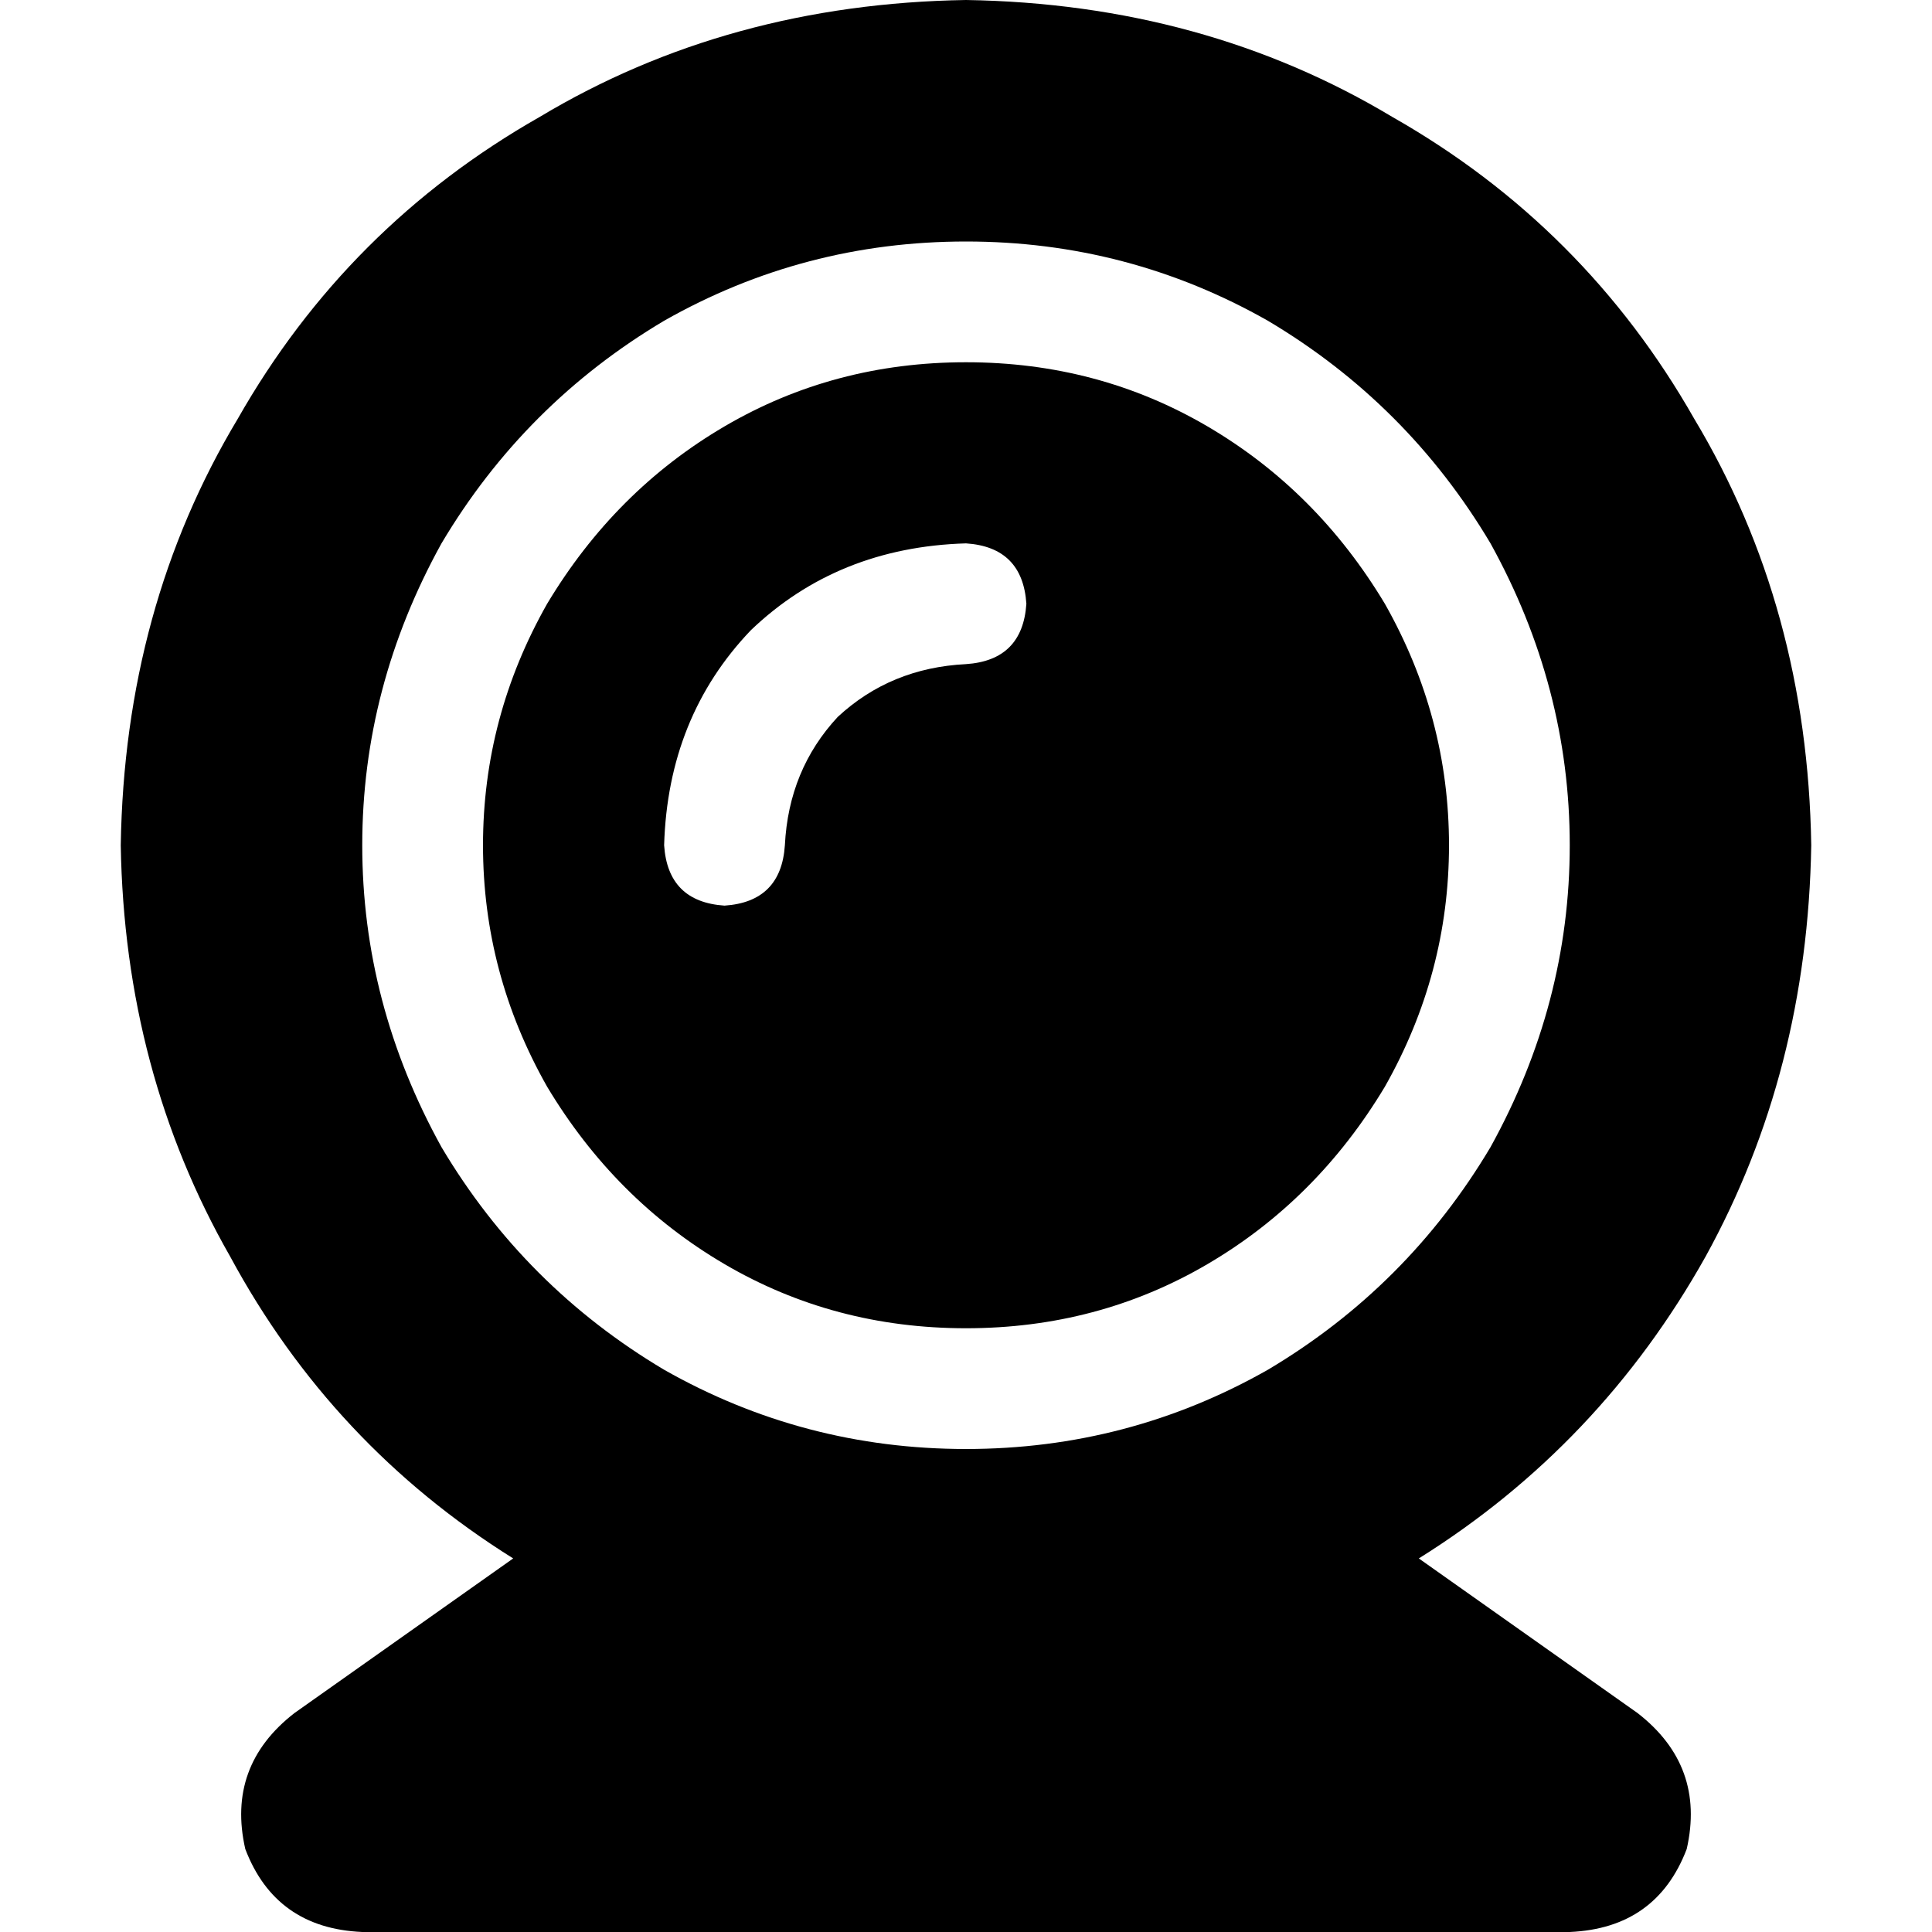 <svg xmlns="http://www.w3.org/2000/svg" viewBox="0 0 512 512">
  <path d="M 376 413 Q 424 383 452 333 L 452 333 Q 479 284 480 224 Q 479 161 449 111 Q 420 60 369 31 Q 319 1 256 0 Q 193 1 143 31 Q 92 60 63 111 Q 33 161 32 224 Q 33 284 61 333 Q 88 383 136 413 L 78 454 Q 60 468 65 490 Q 73 511 96 512 L 416 512 Q 439 511 447 490 Q 452 468 434 454 L 376 413 L 376 413 Z M 256 352 Q 291 352 320 335 L 320 335 Q 349 318 367 288 Q 384 258 384 224 Q 384 190 367 160 Q 349 130 320 113 Q 291 96 256 96 Q 221 96 192 113 Q 163 130 145 160 Q 128 190 128 224 Q 128 258 145 288 Q 163 318 192 335 Q 221 352 256 352 L 256 352 Z M 256 64 Q 299 64 336 85 L 336 85 Q 373 107 395 144 Q 416 182 416 224 Q 416 266 395 304 Q 373 341 336 363 Q 299 384 256 384 Q 213 384 176 363 Q 139 341 117 304 Q 96 266 96 224 Q 96 182 117 144 Q 139 107 176 85 Q 213 64 256 64 L 256 64 Z M 208 224 Q 207 239 192 240 Q 177 239 176 224 Q 177 190 199 167 Q 222 145 256 144 Q 271 145 272 160 Q 271 175 256 176 Q 236 177 222 190 Q 209 204 208 224 L 208 224 Z" />
</svg>